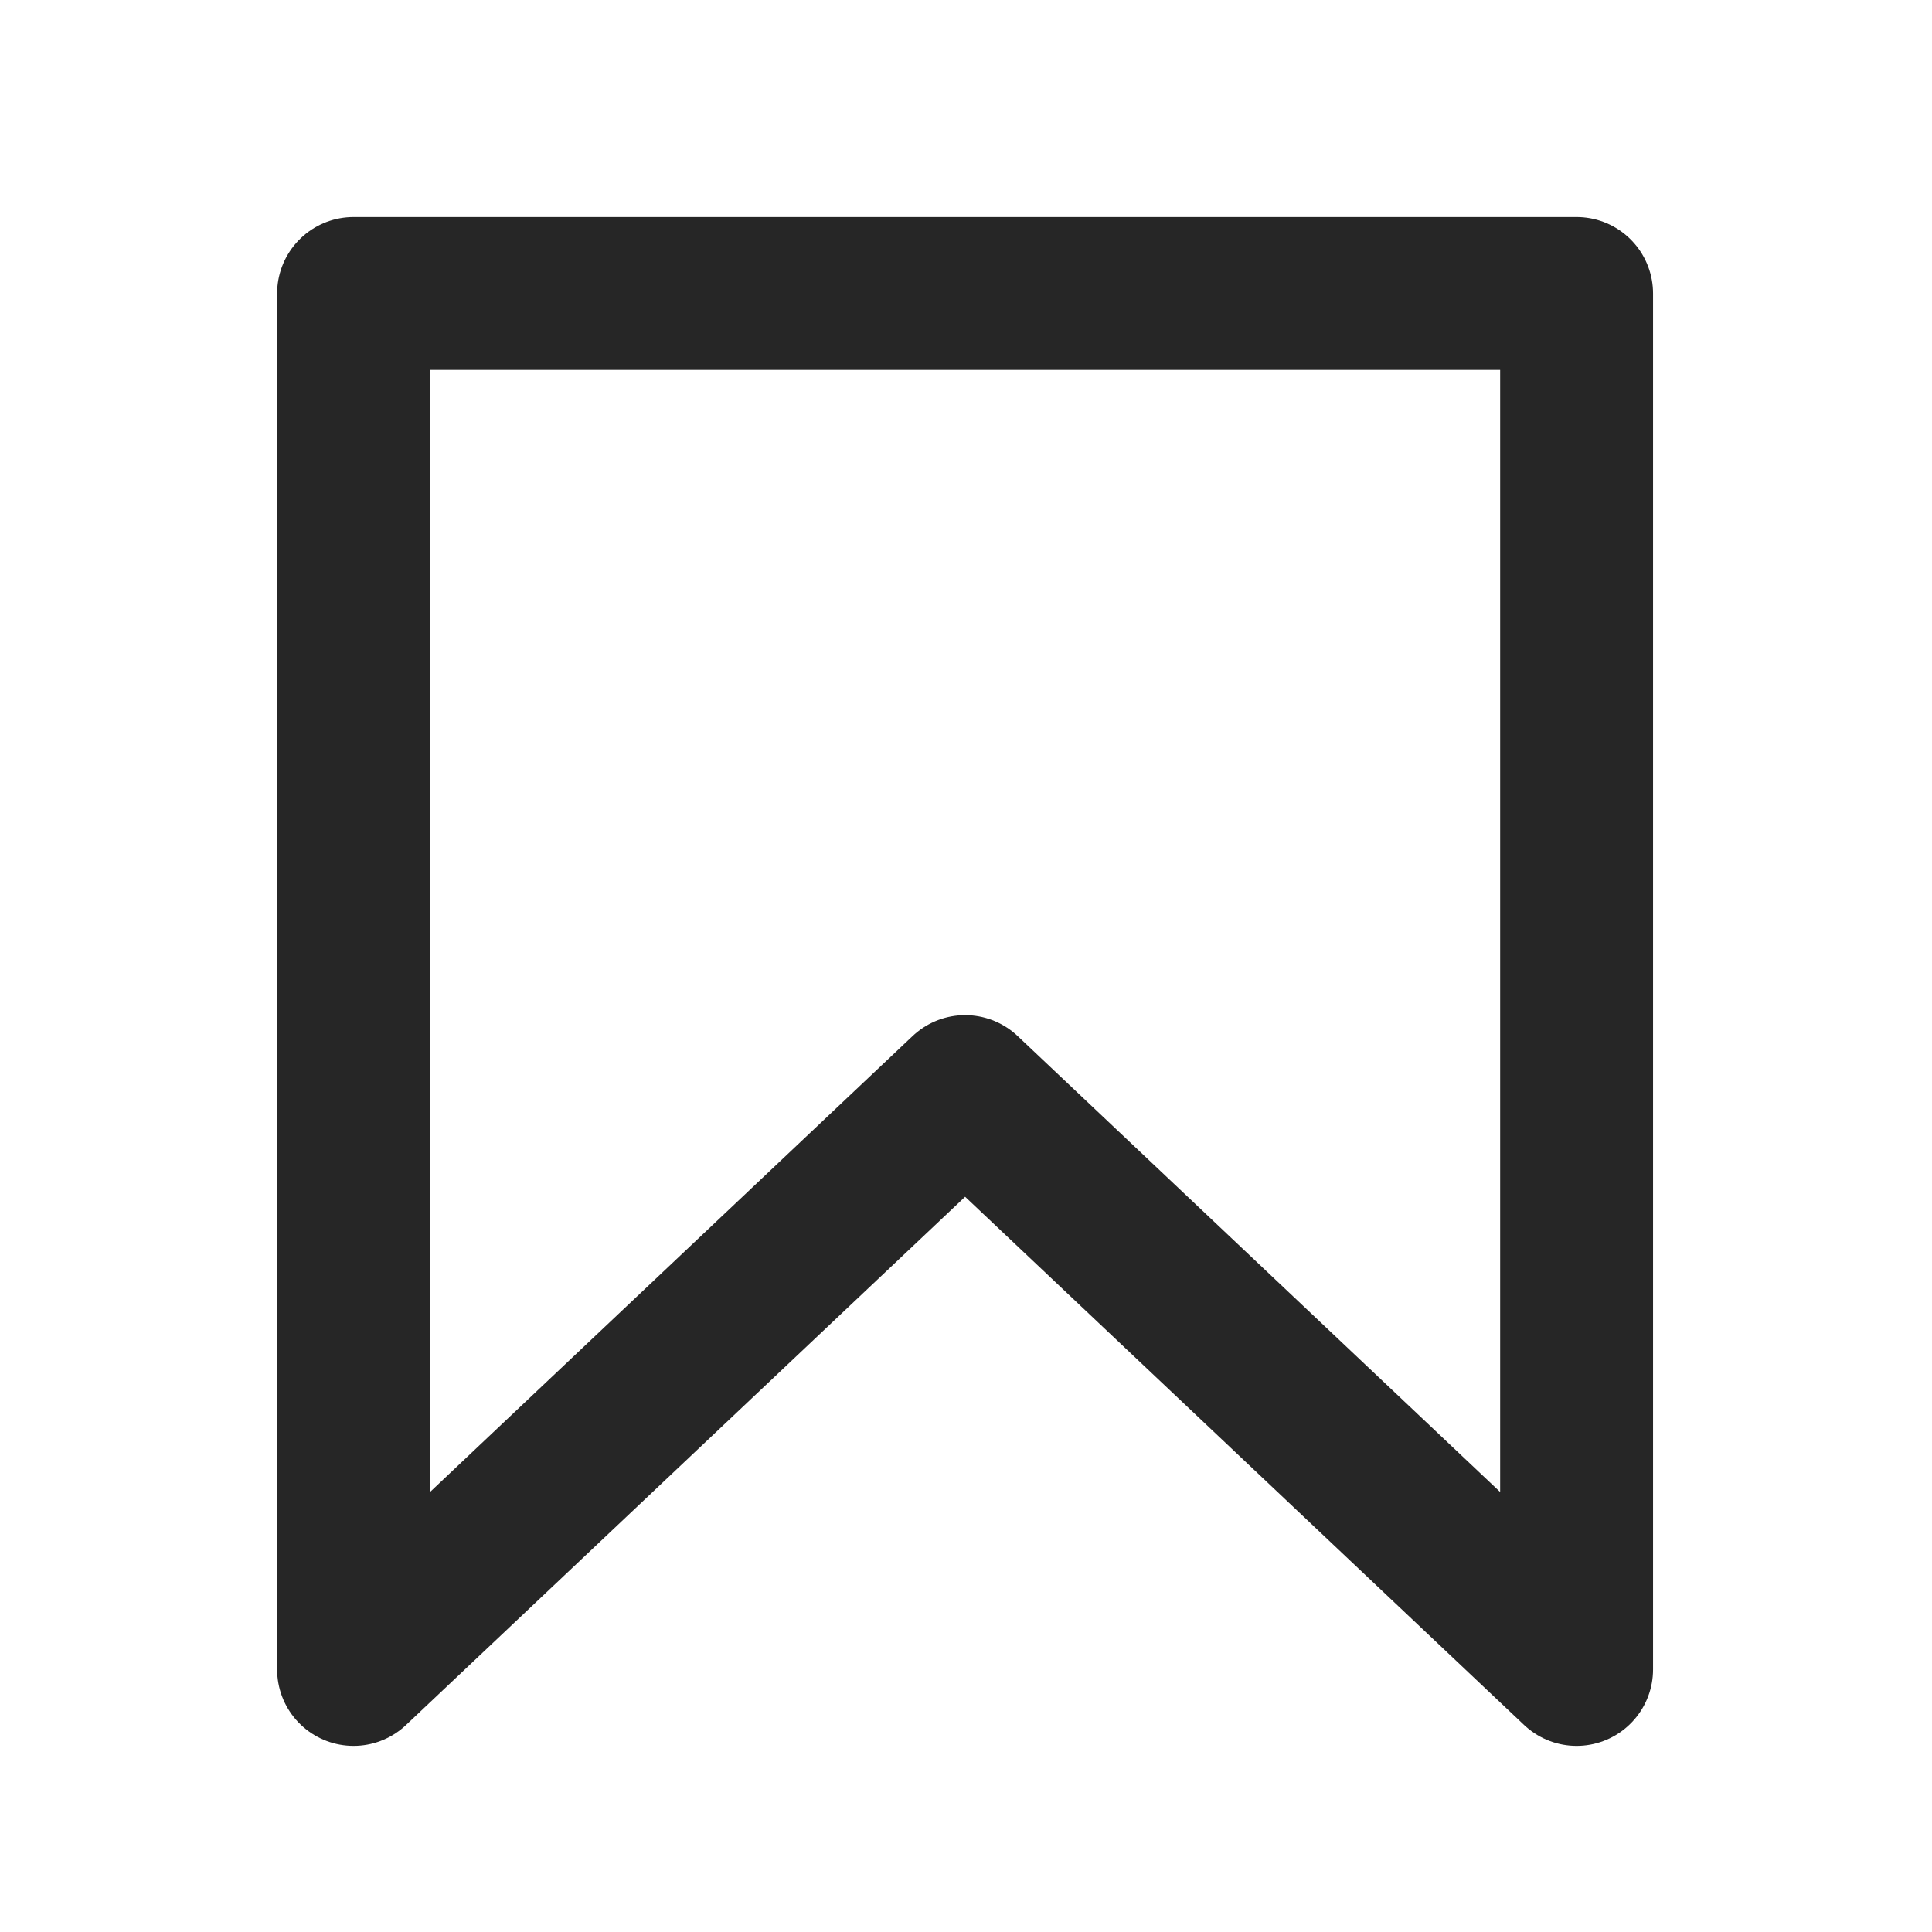 <svg width="22" height="22" viewBox="0 0 22 22" fill="none" xmlns="http://www.w3.org/2000/svg">
<g id="Frame">
<path id="Vector" d="M17.953 19.01L10.99 12.43L4.026 19.01V3.342H17.953V19.01Z" stroke="#262626" stroke-width="1.741" stroke-linecap="round" stroke-linejoin="round"/>
</g>
</svg>
